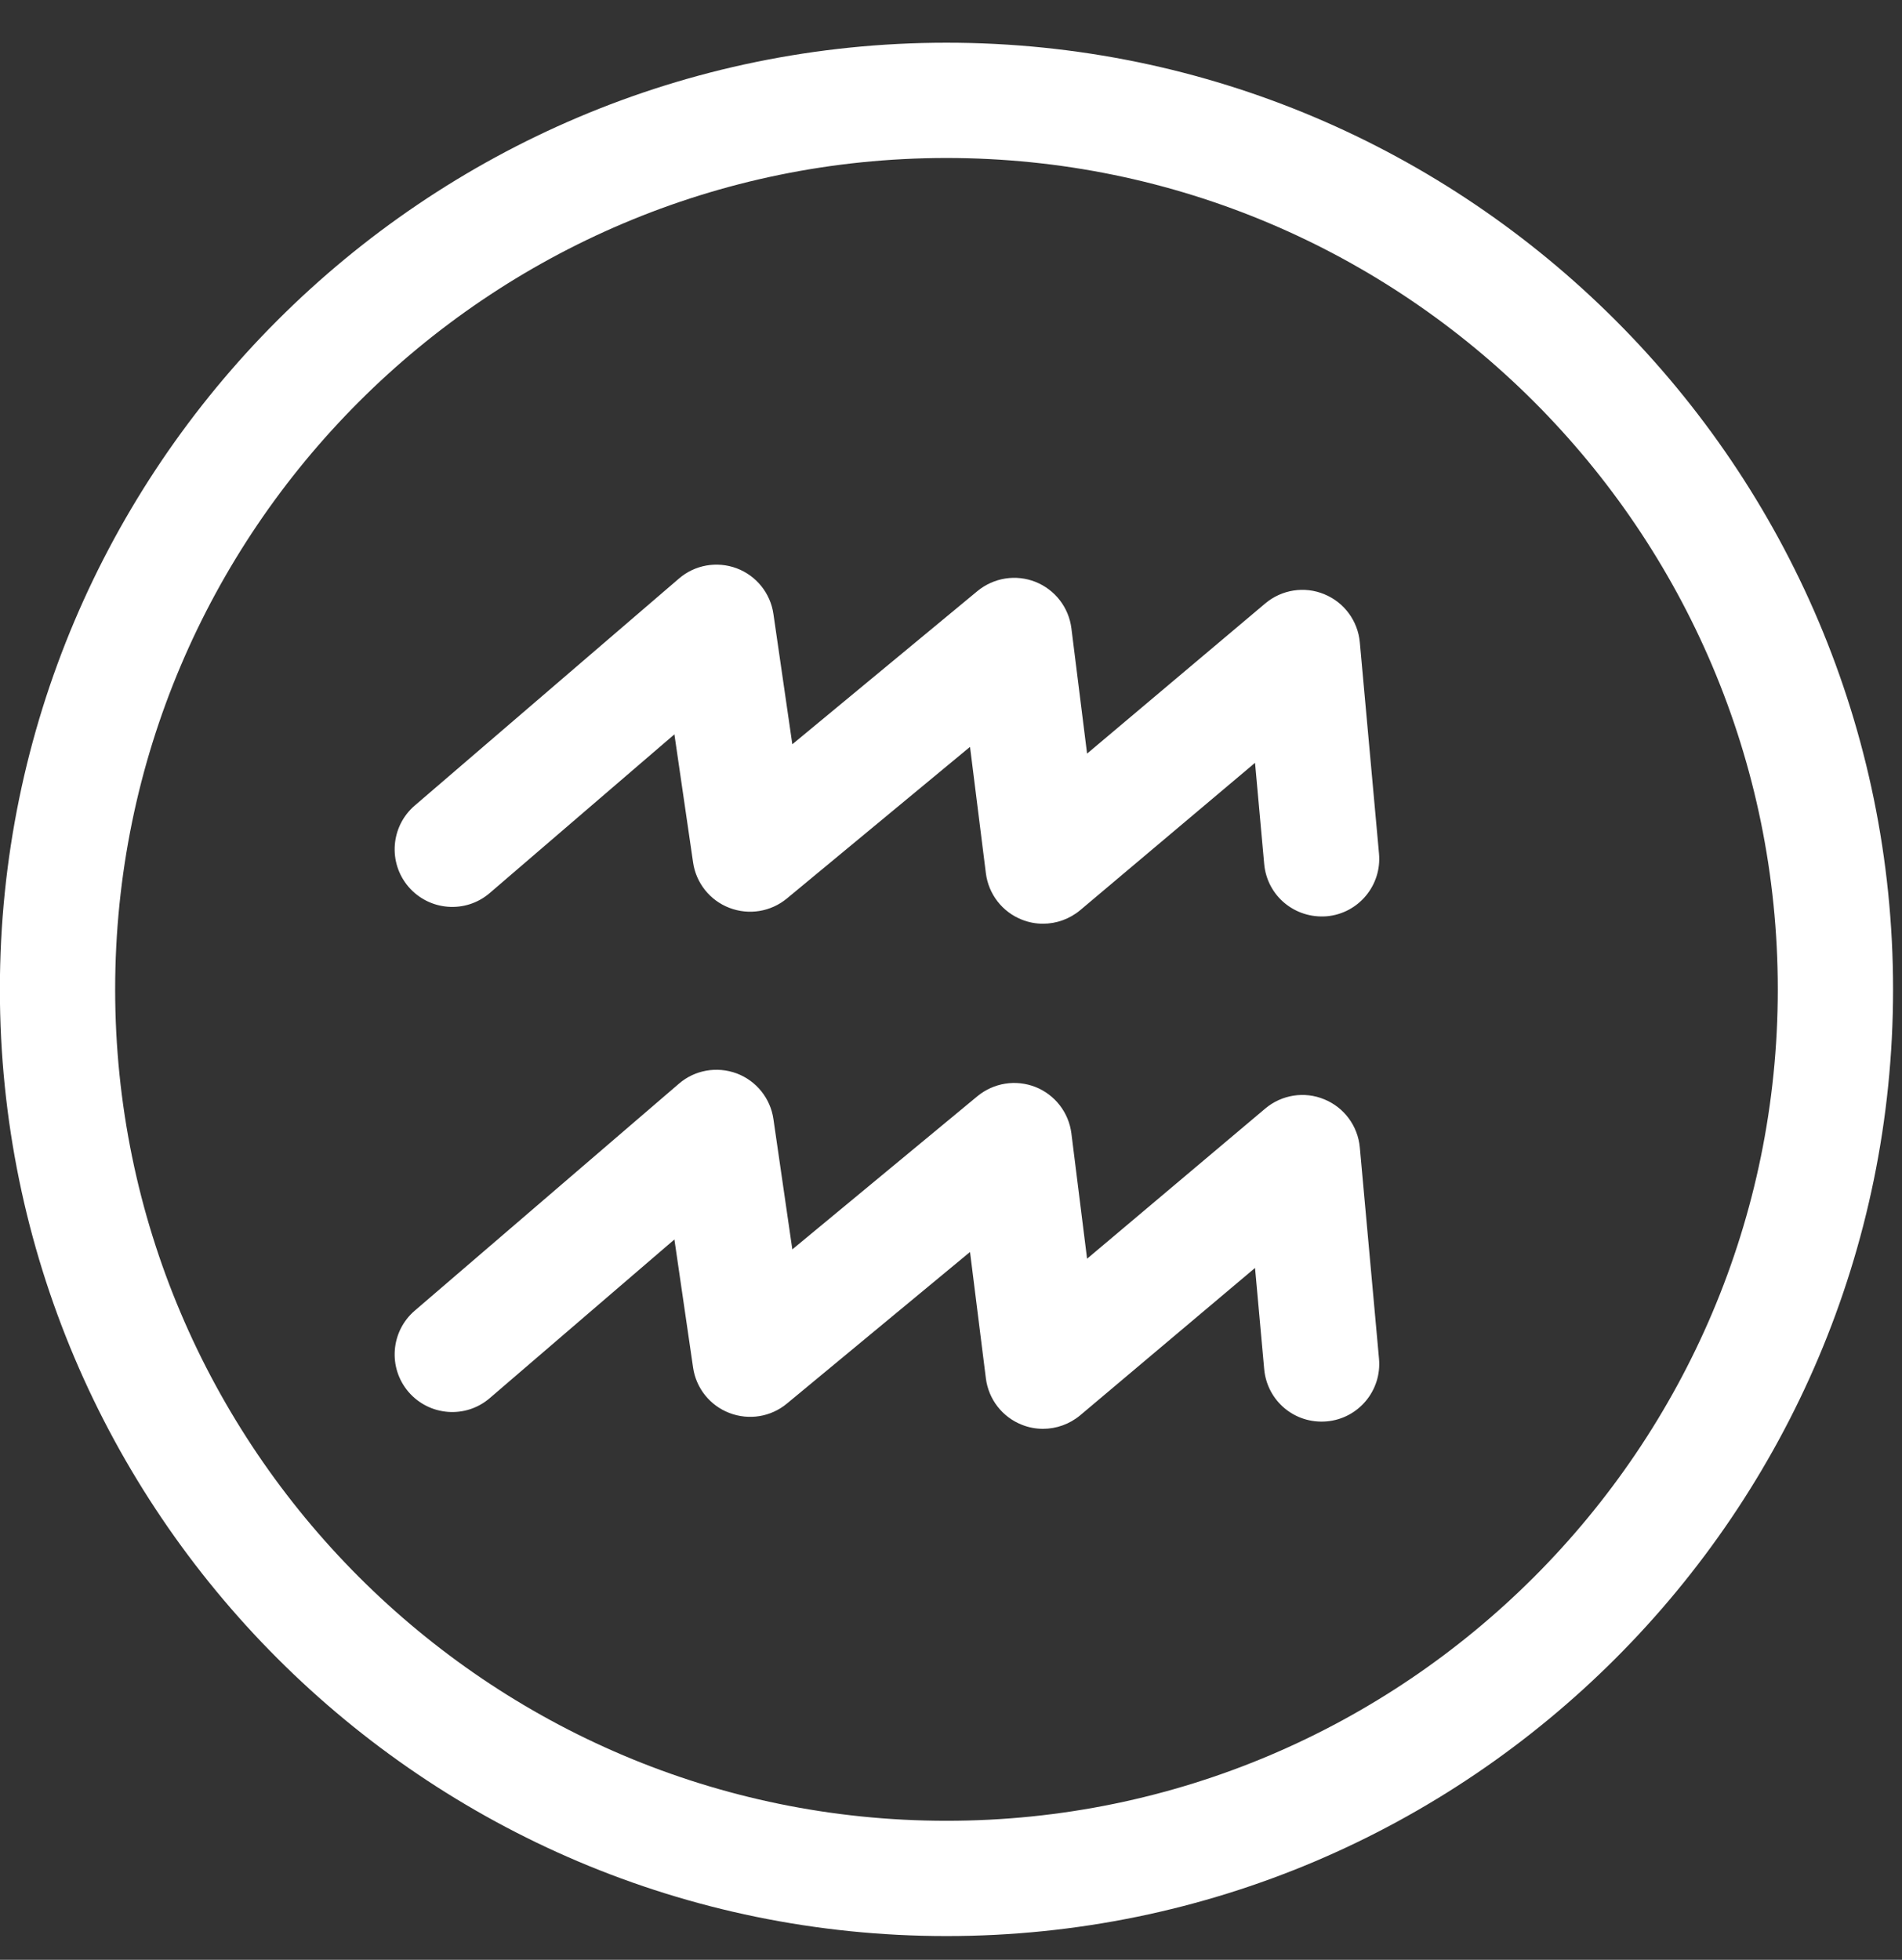 <?xml version="1.0" encoding="UTF-8" standalone="no"?>
<svg viewBox="0 0 33 34" version="1.1" xmlns="http://www.w3.org/2000/svg" xmlns:xlink="http://www.w3.org/1999/xlink">
    <rect x="0" y="0" width="33" height="34" fill="#333333" stroke="none"/>
    <!-- Generator: Sketch 45.2 (43514) - http://www.bohemiancoding.com/sketch -->
    <title>Icons / Sign / Aquarius</title>
    <desc>Created with Sketch.</desc>
    <defs></defs>
    <g id="Page-1" stroke="none" stroke-width="1" fill="none" fill-rule="evenodd">
        <g id="UI-Kit" transform="translate(-113, -3004)" fill="#FFFFFF">
            <g id="Icons-/-Sign-/-Aquarius" transform="translate(112, 3004)">
                <path d="M17.422,2.741 C9.469,2.741 2.998,9.211 2.998,17.164 C2.998,25.117 9.469,31.588 17.422,31.588 C25.375,31.588 31.845,25.117 31.845,17.164 C31.845,9.211 25.375,2.741 17.422,2.741 M17.422,33.588 C8.366,33.588 0.998,26.22 0.998,17.164 C0.998,8.109 8.366,0.741 17.422,0.741 C26.478,0.741 33.845,8.109 33.845,17.164 C33.845,26.22 26.478,33.588 17.422,33.588" id="Fill-71"></path>
                <path d="M19.097,16.025 C18.974,16.025 18.851,16.003 18.733,15.956 C18.391,15.823 18.151,15.513 18.105,15.149 L17.83,12.957 L14.652,15.588 C14.373,15.818 13.994,15.88 13.655,15.75 C13.318,15.621 13.076,15.319 13.025,14.961 L12.701,12.74 L9.498,15.492 C9.081,15.852 8.45,15.805 8.088,15.385 C7.729,14.966 7.777,14.335 8.196,13.975 L12.779,10.038 C13.055,9.799 13.438,9.732 13.781,9.859 C14.122,9.987 14.368,10.292 14.419,10.652 L14.747,12.912 L17.959,10.254 C18.242,10.022 18.625,9.96 18.966,10.095 C19.305,10.23 19.544,10.539 19.589,10.901 L19.861,13.074 L22.952,10.469 C23.238,10.228 23.634,10.166 23.977,10.309 C24.322,10.45 24.559,10.772 24.593,11.143 L24.926,14.809 C24.976,15.359 24.571,15.846 24.021,15.896 C23.464,15.941 22.985,15.541 22.934,14.991 L22.775,13.234 L19.742,15.79 C19.558,15.944 19.328,16.025 19.097,16.025" id="Fill-73"></path>
                <path d="M19.097,24.788 C18.974,24.788 18.851,24.766 18.733,24.719 C18.391,24.586 18.151,24.276 18.105,23.912 L17.83,21.72 L14.652,24.351 C14.373,24.582 13.994,24.643 13.655,24.513 C13.318,24.384 13.076,24.082 13.025,23.724 L12.701,21.503 L9.498,24.255 C9.081,24.615 8.45,24.568 8.088,24.148 C7.729,23.729 7.777,23.098 8.196,22.738 L12.779,18.801 C13.055,18.562 13.438,18.496 13.781,18.622 C14.122,18.75 14.368,19.055 14.419,19.415 L14.747,21.675 L17.959,19.017 C18.242,18.785 18.625,18.724 18.966,18.858 C19.305,18.993 19.544,19.302 19.589,19.664 L19.861,21.837 L22.952,19.232 C23.238,18.991 23.634,18.929 23.977,19.072 C24.322,19.213 24.559,19.535 24.593,19.906 L24.926,23.572 C24.976,24.122 24.571,24.609 24.021,24.659 C23.464,24.708 22.985,24.304 22.934,23.754 L22.775,21.997 L19.742,24.553 C19.558,24.707 19.328,24.788 19.097,24.788" id="Fill-75"></path>
            </g>
        </g>
    </g>
</svg>
